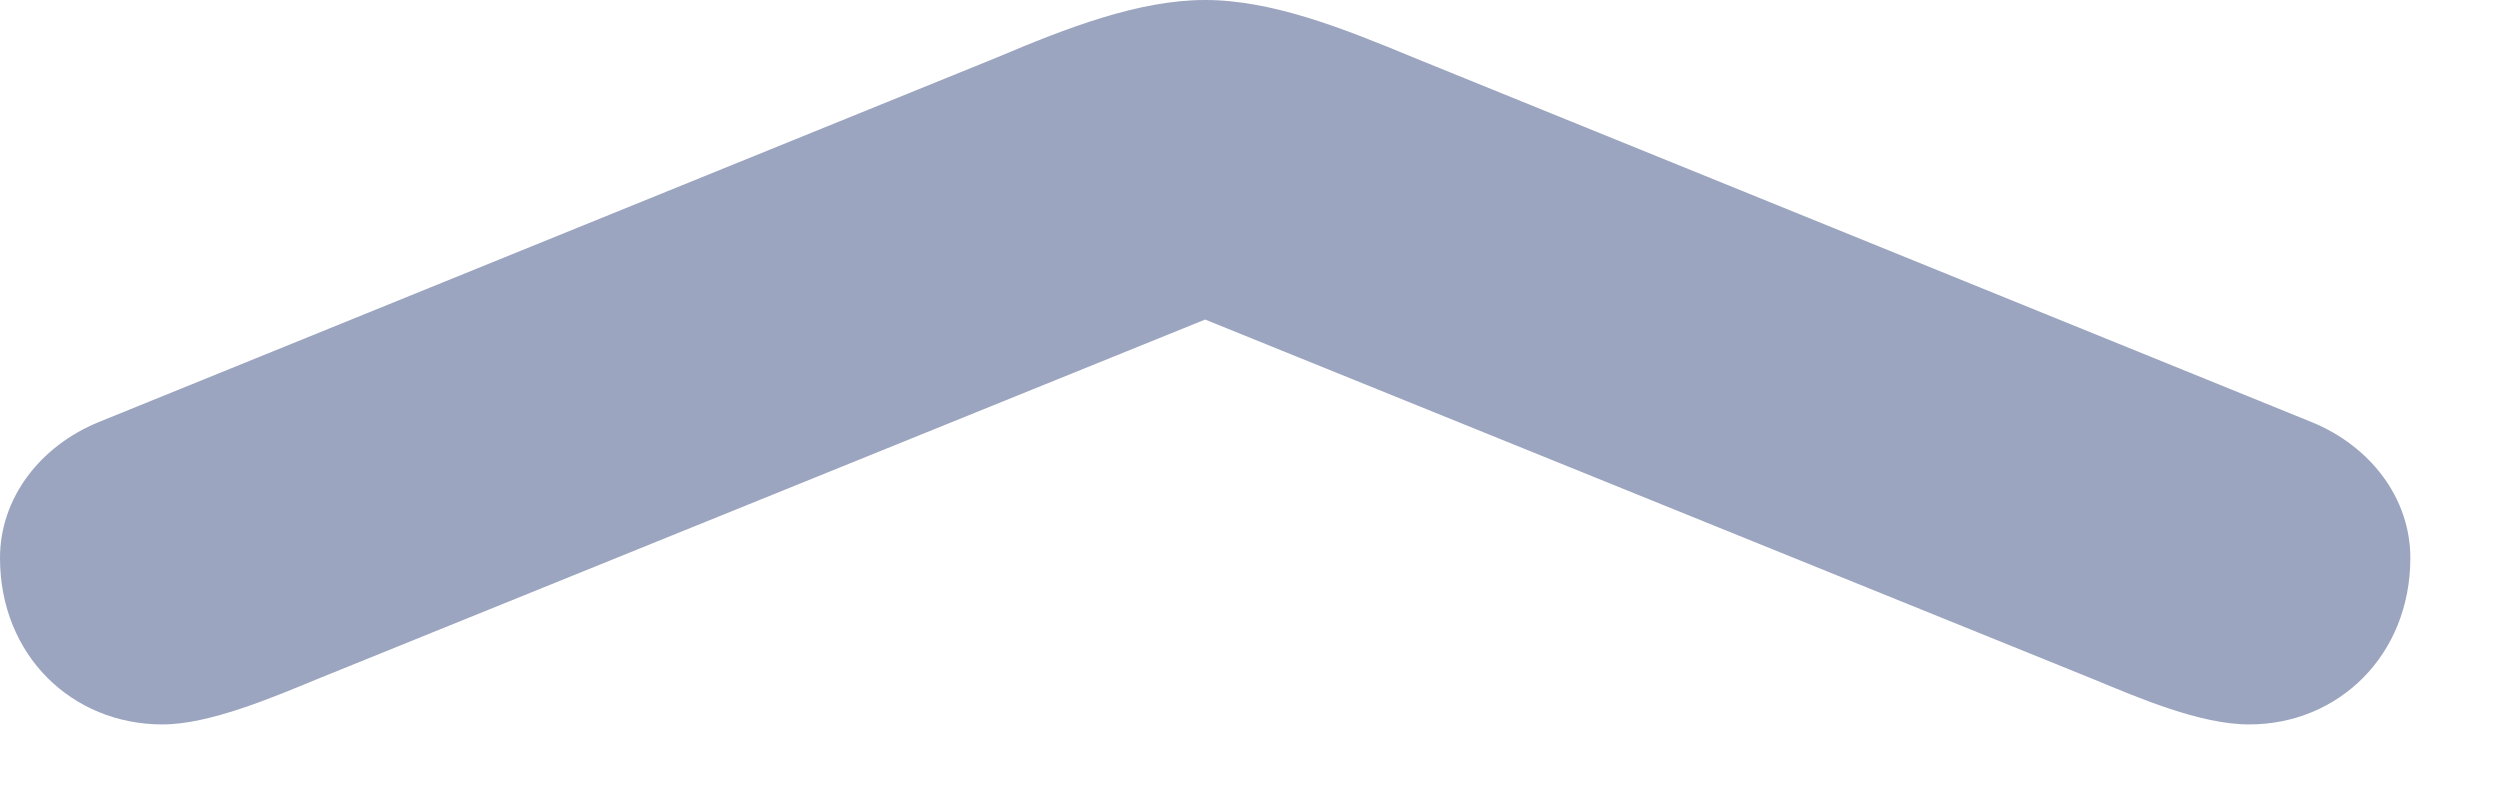 <svg width="22" height="7" viewBox="0 0 22 7" fill="none" xmlns="http://www.w3.org/2000/svg">
<path d="M20.344 3.715L12.434 0.504C11.812 0.246 11.191 8.75935e-07 10.605 9.2716e-07C10.02 9.78384e-07 9.387 0.246 8.777 0.504L0.867 3.715C0.352 3.926 -1.74163e-07 4.383 -1.28061e-07 4.91C-5.32733e-08 5.766 0.633 6.375 1.43 6.375C1.84 6.375 2.391 6.141 2.789 5.977L10.605 2.812L18.422 5.977C18.82 6.141 19.359 6.375 19.793 6.375C20.578 6.375 21.211 5.766 21.211 4.91C21.211 4.383 20.859 3.926 20.344 3.715Z" fill="#9BA5BF"/>
</svg>
